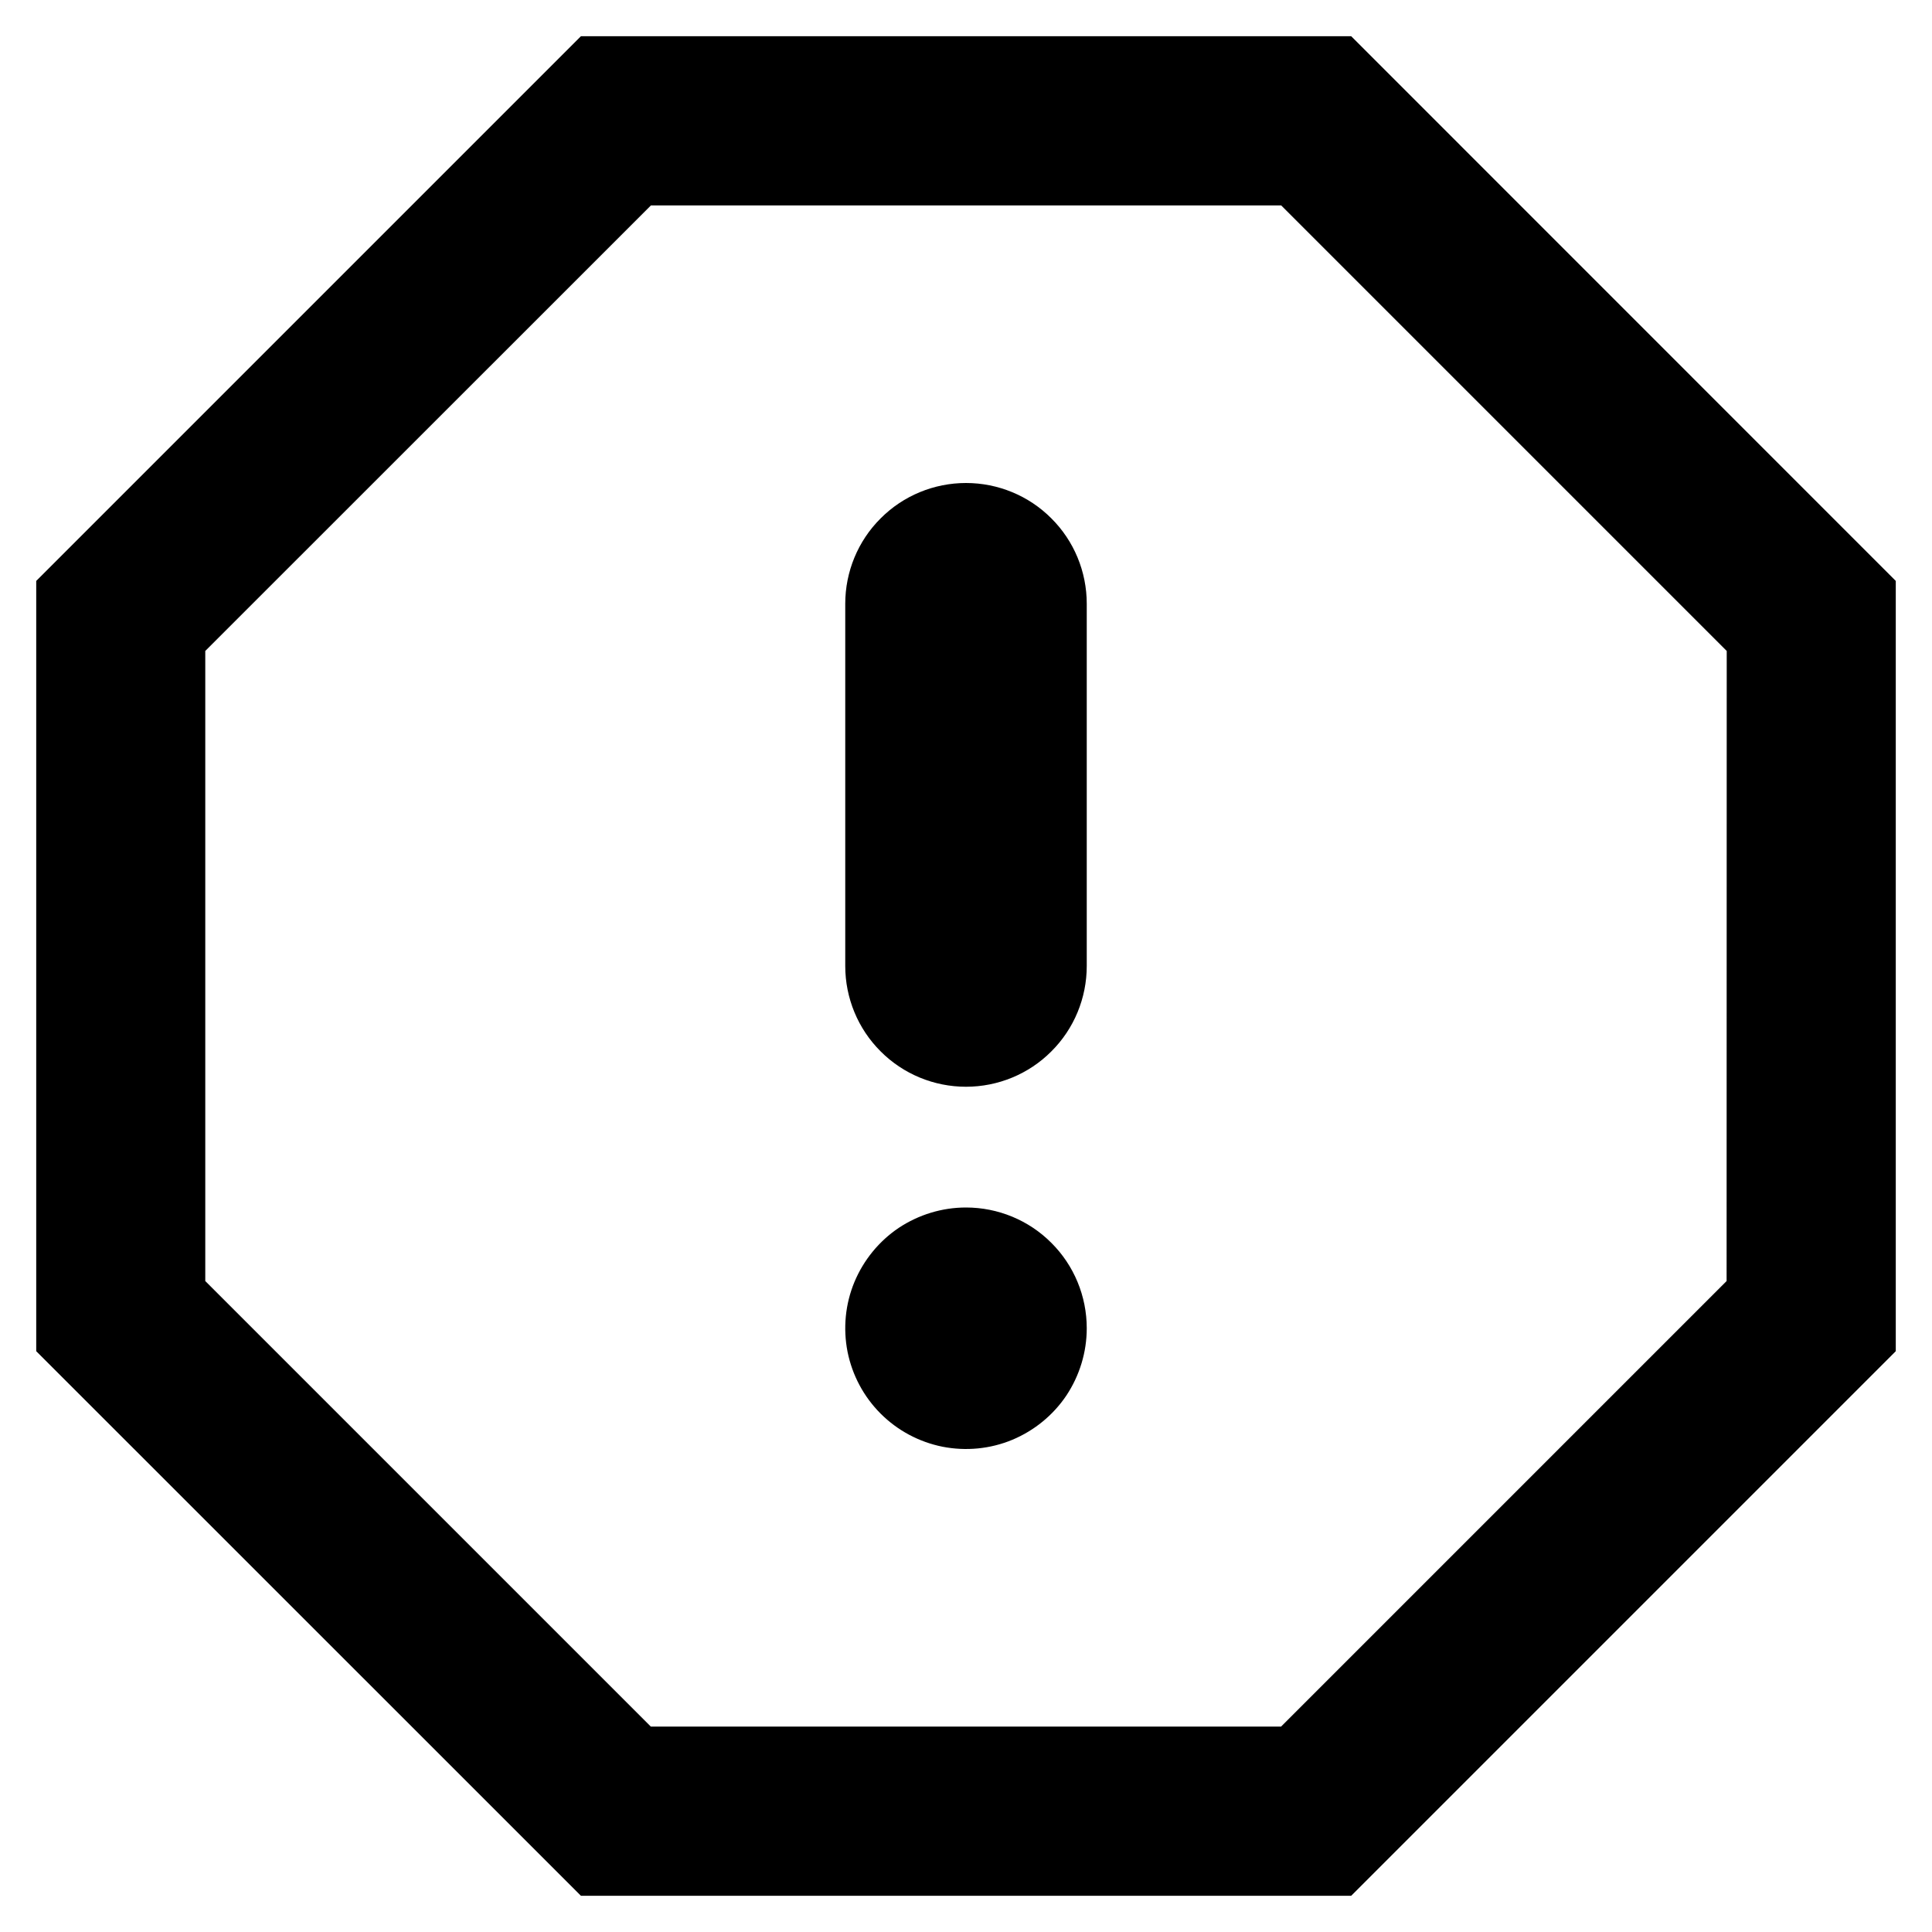 <svg width="16" height="16" viewBox="0 0 16 16" fill="none" xmlns="http://www.w3.org/2000/svg">
<path d="M9 11C9 11.198 8.941 11.391 8.832 11.556C8.722 11.72 8.565 11.848 8.383 11.924C8.2 12 7.999 12.019 7.805 11.981C7.611 11.942 7.433 11.847 7.293 11.707C7.153 11.567 7.058 11.389 7.019 11.195C6.981 11.001 7 10.8 7.076 10.617C7.152 10.435 7.28 10.278 7.444 10.168C7.609 10.059 7.802 10 8 10C8.265 10 8.52 10.105 8.707 10.293C8.895 10.48 9 10.735 9 11ZM8 4C7.735 4 7.48 4.105 7.293 4.293C7.105 4.48 7 4.735 7 5V8C7 8.265 7.105 8.52 7.293 8.707C7.48 8.895 7.735 9 8 9C8.265 9 8.52 8.895 8.707 8.707C8.895 8.52 9 8.265 9 8V5C9 4.735 8.895 4.48 8.707 4.293C8.52 4.105 8.265 4 8 4V4ZM11.19 0.3L15.7 4.811V11.19L11.19 15.7H4.811L0.3 11.19V4.811L4.811 0.3H11.19ZM14.3 5.391L10.61 1.701H5.391L1.7 5.391V10.609L5.39 14.299H10.609L14.299 10.609L14.3 5.391Z" fill="currentColor"/>
</svg>
